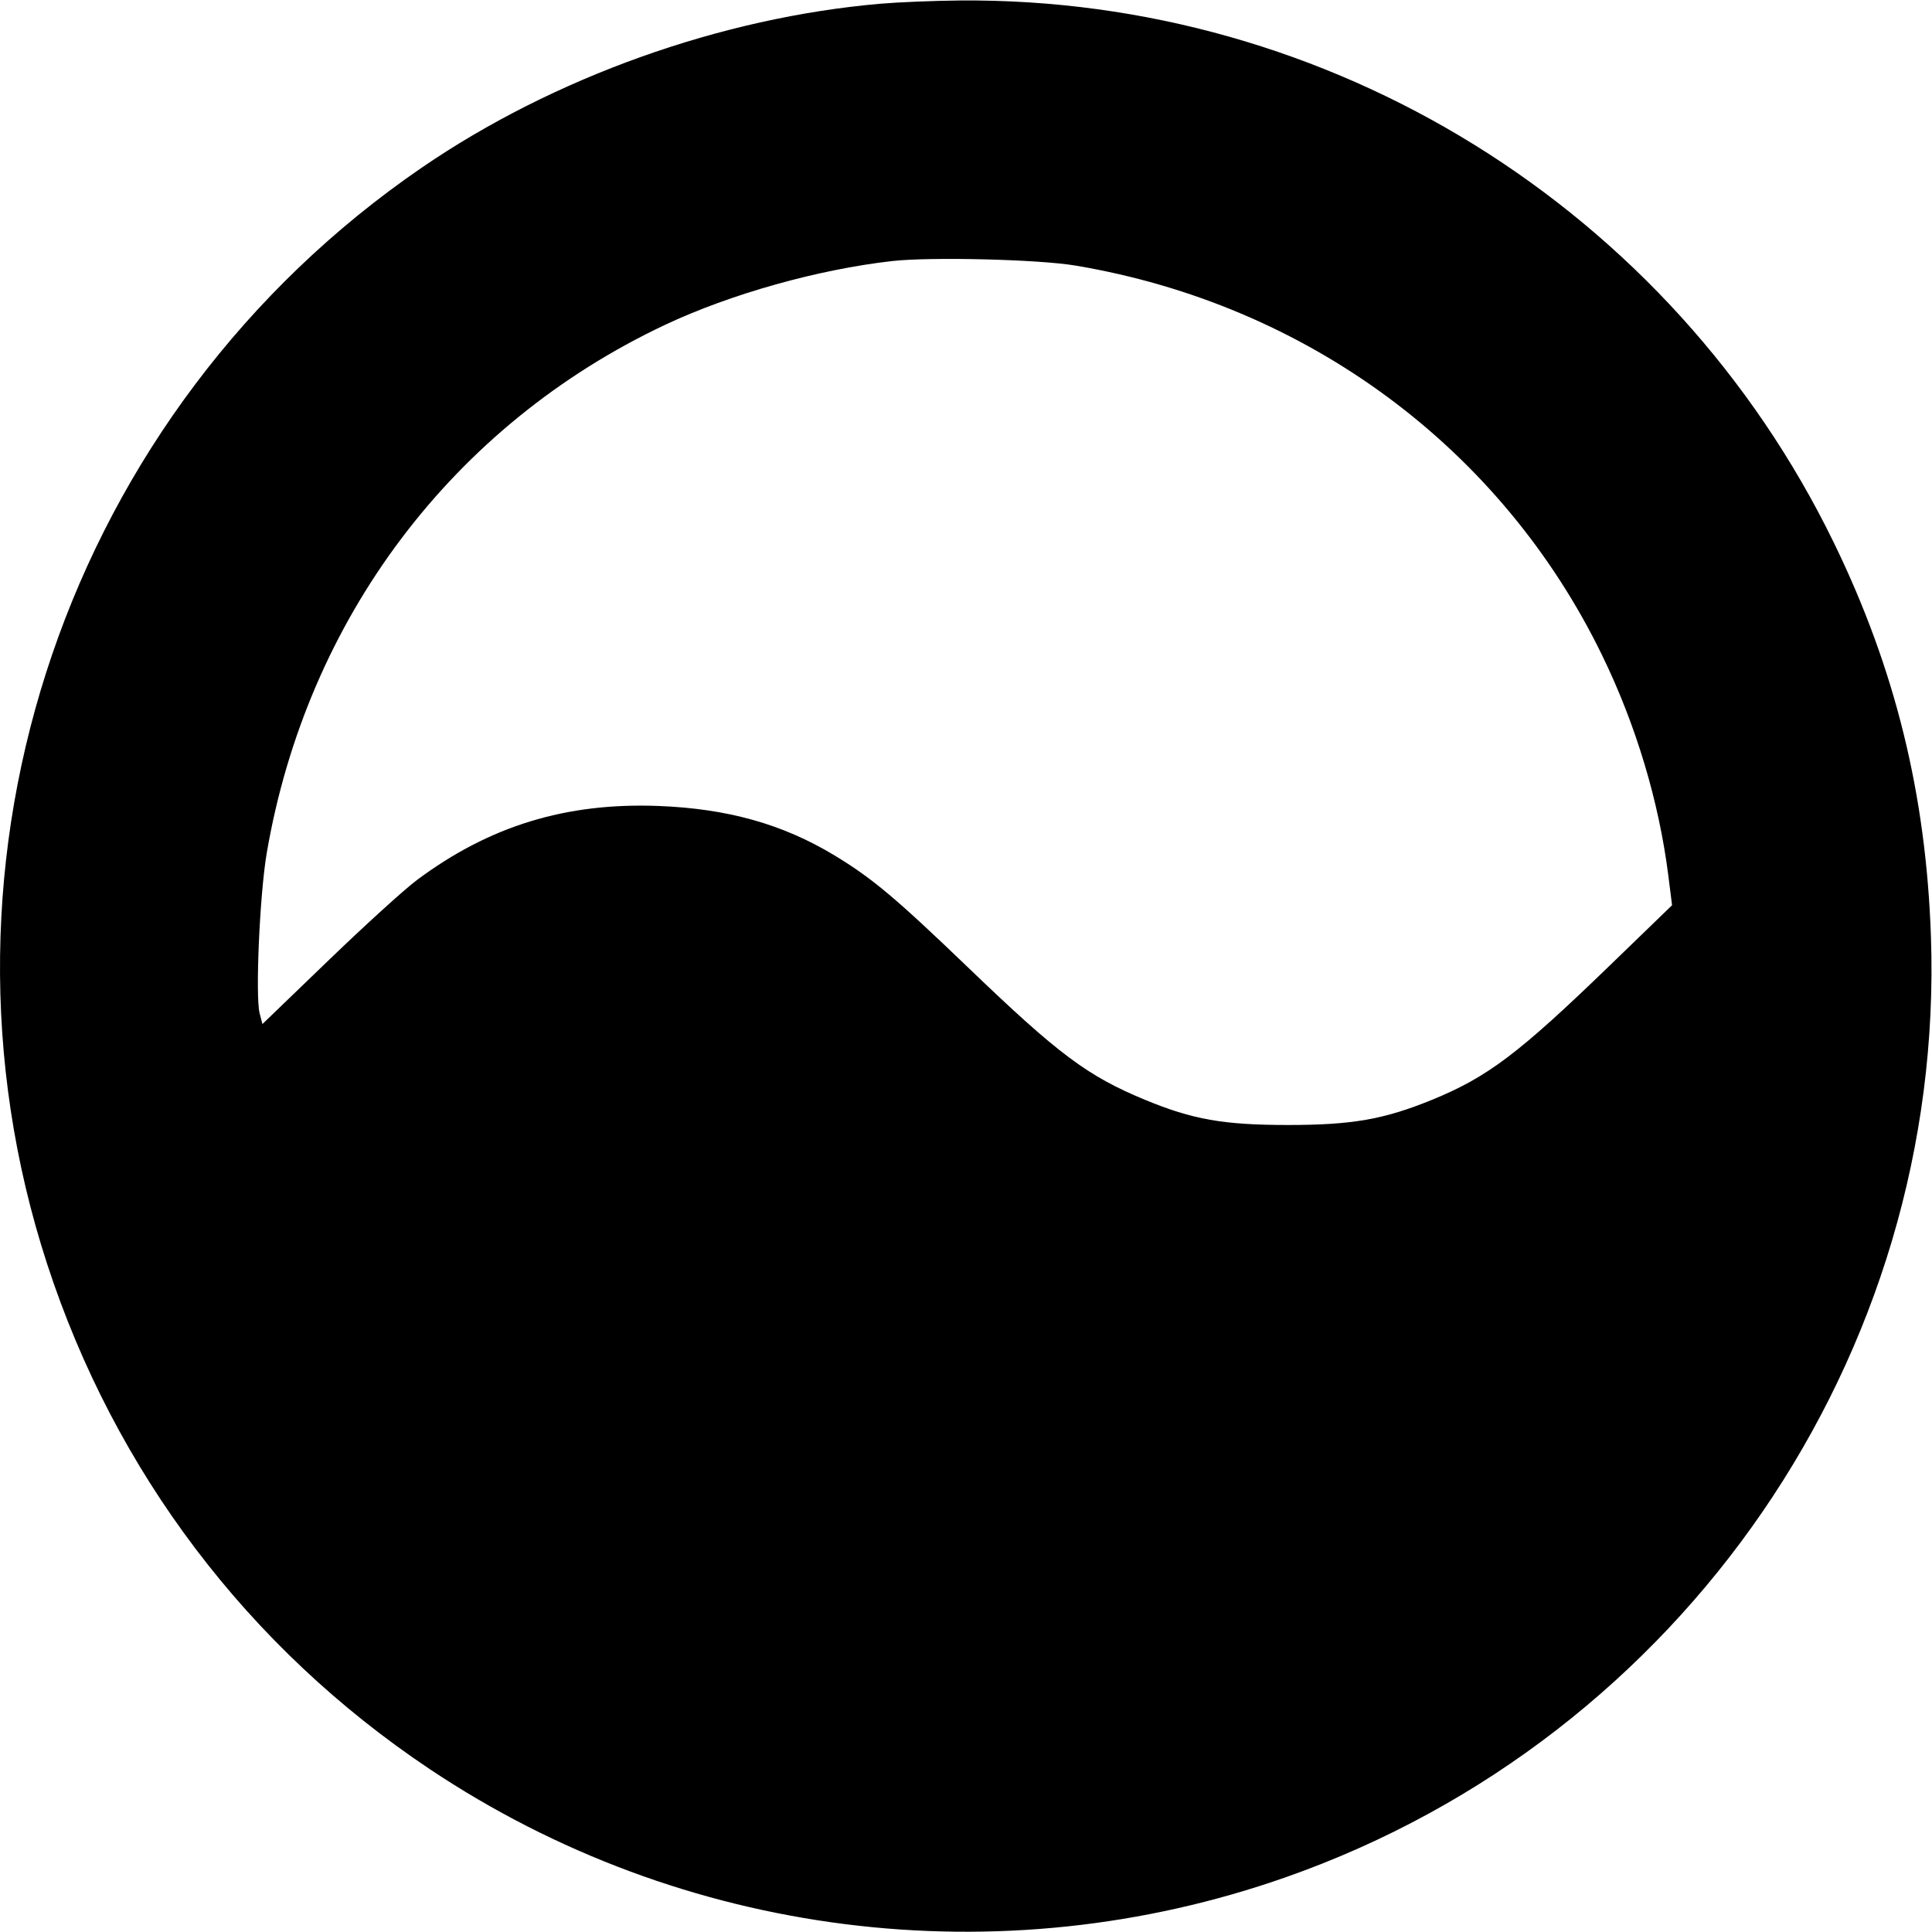 <svg role="img" viewBox="0 0 24 24" xmlns="http://www.w3.org/2000/svg"><path d="M10.940 0.046 C 8.958 0.217,6.878 0.960,5.240 2.082 C 0.844 5.094,-1.058 10.658,0.585 15.700 C 1.426 18.282,3.081 20.468,5.336 21.975 C 8.475 24.073,12.421 24.570,15.980 23.317 C 20.907 21.583,24.163 16.834,23.987 11.640 C 23.927 9.866,23.542 8.305,22.780 6.740 C 20.758 2.589,16.527 -0.034,11.920 0.006 C 11.601 0.009,11.160 0.027,10.940 0.046 M13.360 3.299 C 16.241 3.783,18.650 5.566,19.902 8.140 C 20.322 9.003,20.607 9.952,20.724 10.873 L 20.771 11.245 20.000 11.991 C 18.864 13.090,18.480 13.380,17.785 13.664 C 17.189 13.906,16.798 13.975,16.000 13.975 C 15.197 13.975,14.815 13.907,14.223 13.662 C 13.510 13.367,13.151 13.099,12.040 12.032 C 11.125 11.153,10.836 10.910,10.363 10.624 C 9.722 10.237,9.037 10.045,8.180 10.012 C 7.031 9.968,6.078 10.261,5.178 10.933 C 5.025 11.047,4.531 11.496,4.080 11.931 L 3.260 12.721 3.226 12.591 C 3.170 12.382,3.226 11.111,3.313 10.600 C 3.811 7.686,5.624 5.280,8.260 4.036 C 9.072 3.653,10.163 3.347,11.082 3.243 C 11.561 3.189,12.902 3.222,13.360 3.299 " stroke="none" fill="black" fill-rule="evenodd"></path></svg>